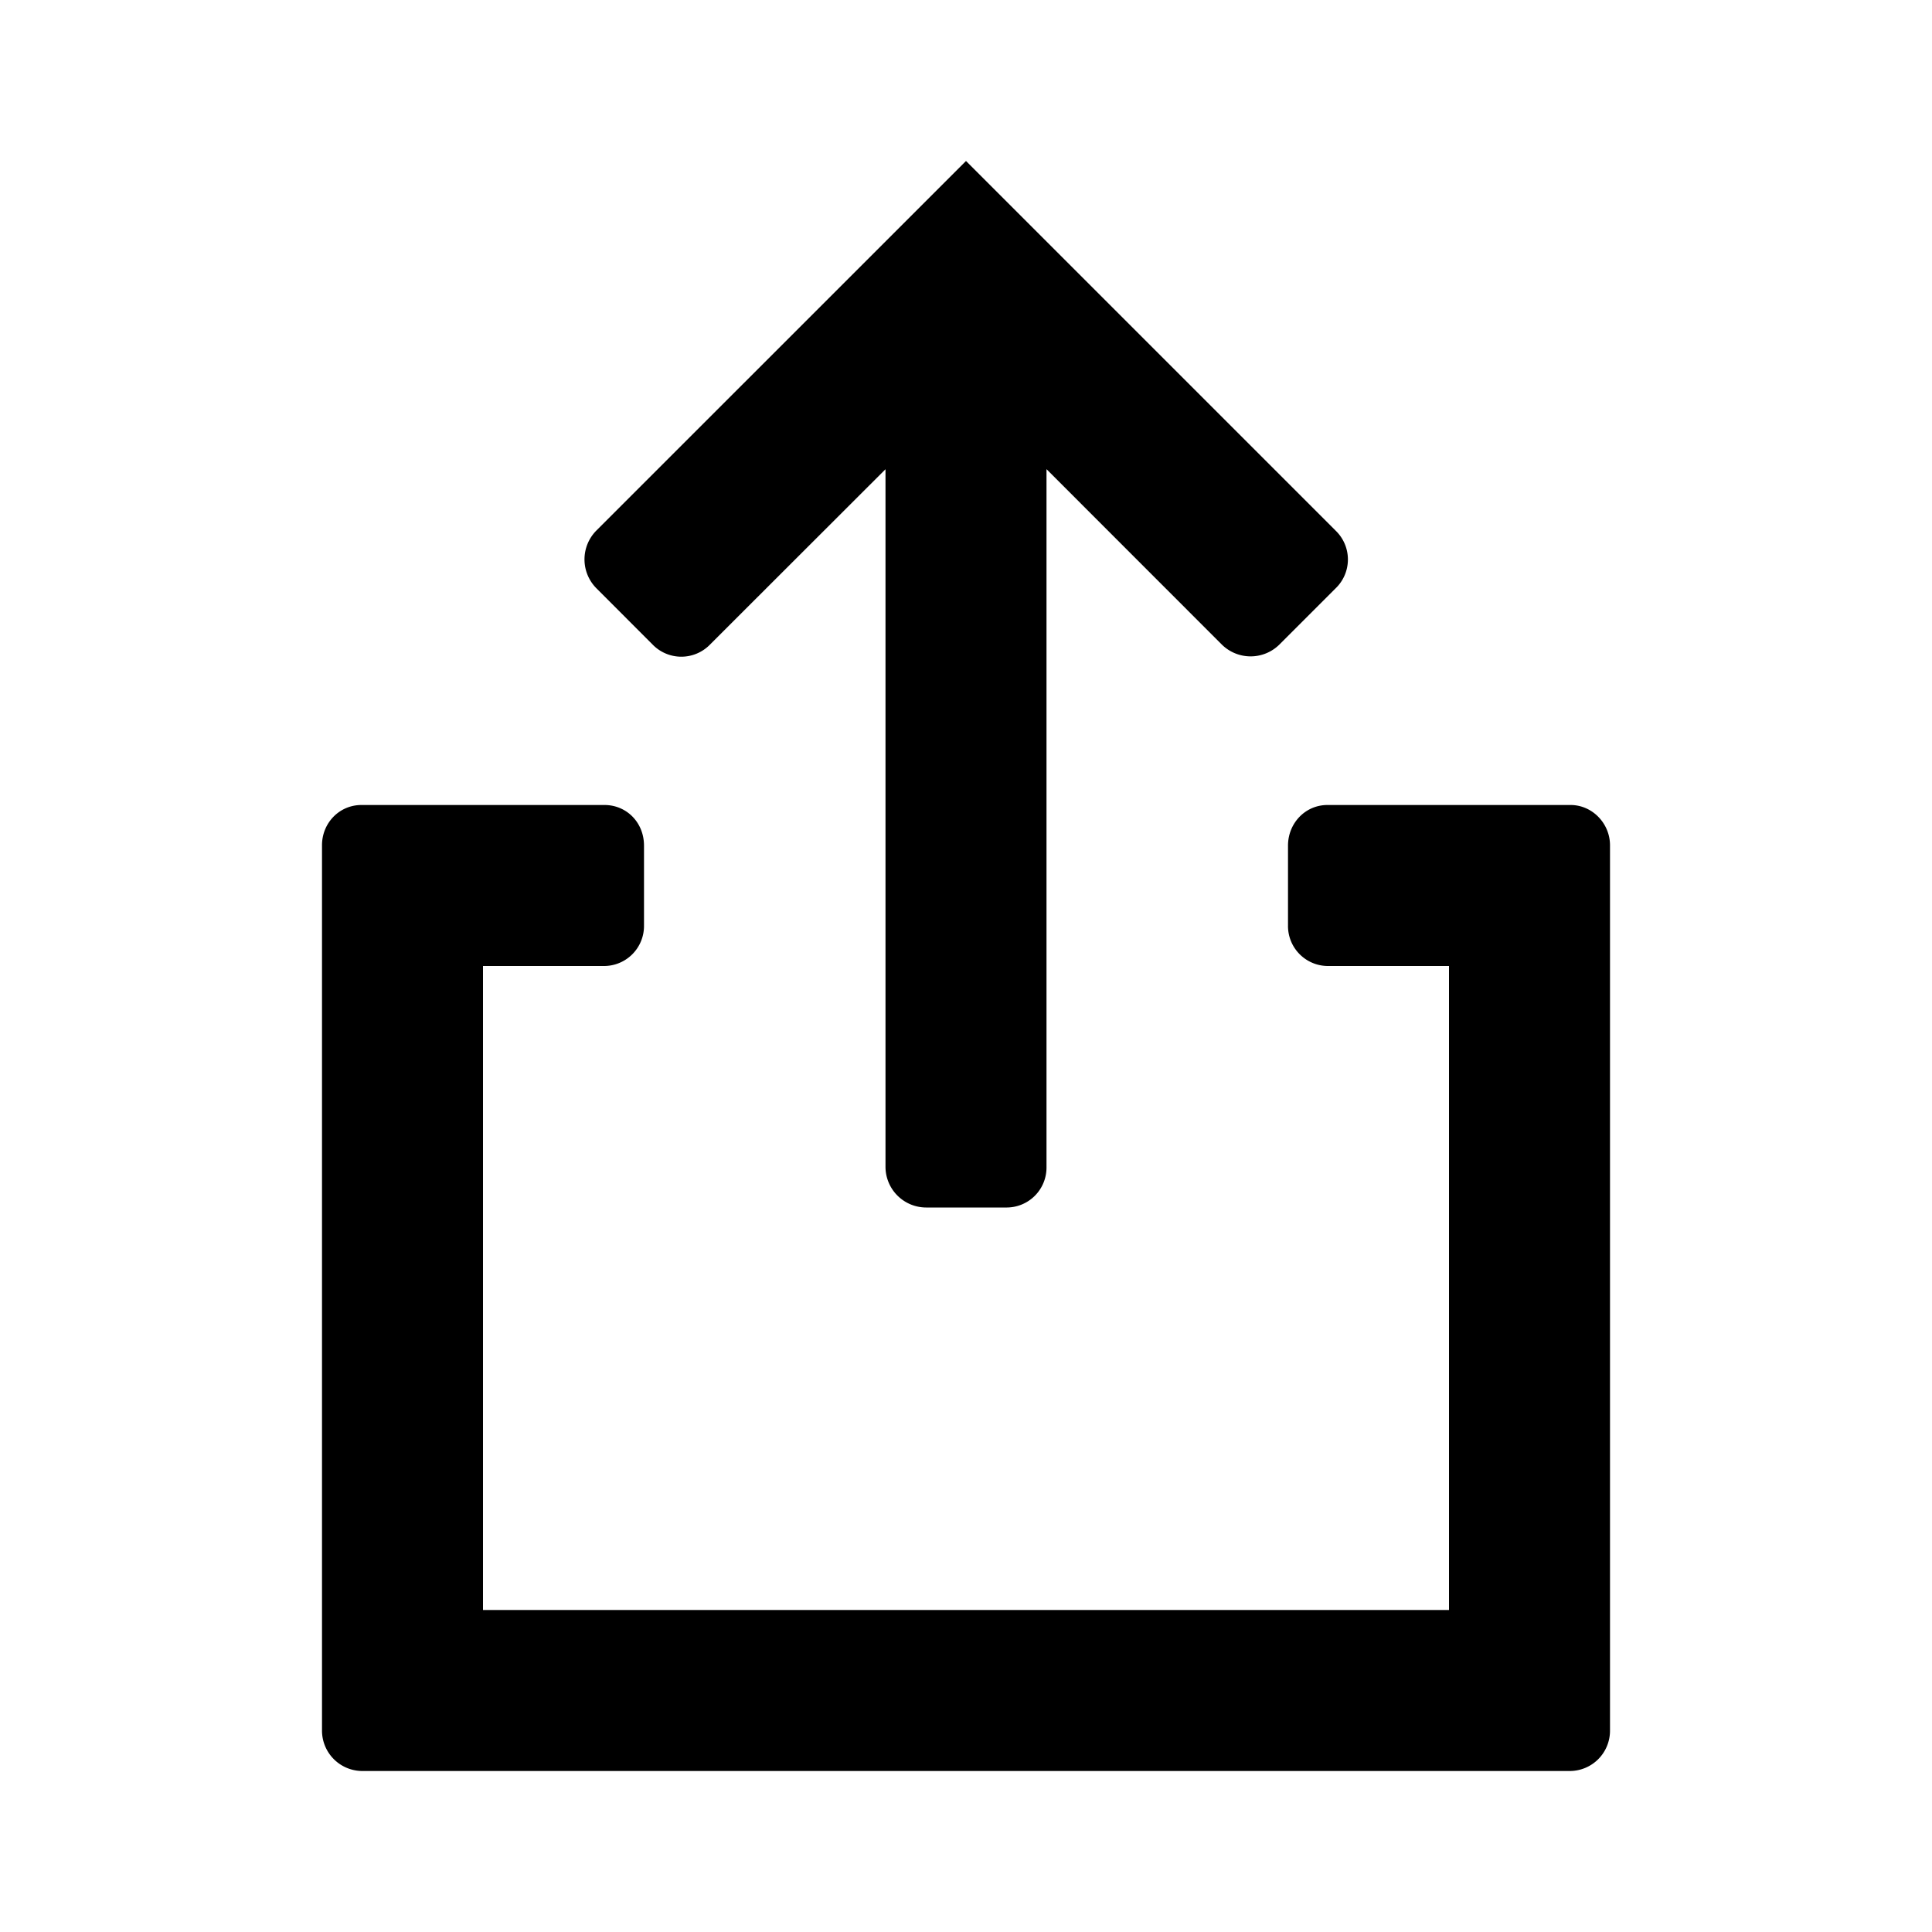 <svg xmlns="http://www.w3.org/2000/svg" width="24" height="24" class="wd-icon-export wd-icon" focusable="false" role="presentation" viewBox="0 0 24 24">
    <g fill-rule="evenodd" class="wd-icon-container">
        <path d="M16 10.505c0-.279.215-.505.49-.505h3.02c.27 0 .49.229.49.5v11a.5.5 0 0 1-.496.5H4.496A.502.502 0 0 1 4 21.5v-11c0-.276.215-.5.49-.5h3.02c.27 0 .49.214.49.505v.99a.497.497 0 0 1-.505.505H6v8h12v-8h-1.495a.497.497 0 0 1-.505-.505v-.99zm-3-4.676v8.67a.496.496 0 0 1-.505.501h-.99a.506.506 0 0 1-.505-.501v-8.67L8.82 8.007a.497.497 0 0 1-.713 0l-.7-.701a.509.509 0 0 1-.001-.713L12 2l4.594 4.594a.497.497 0 0 1-.001.713l-.7.7a.509.509 0 0 1-.714.001L13 5.828z" class="wd-icon-fill"/>
    </g>
</svg>
